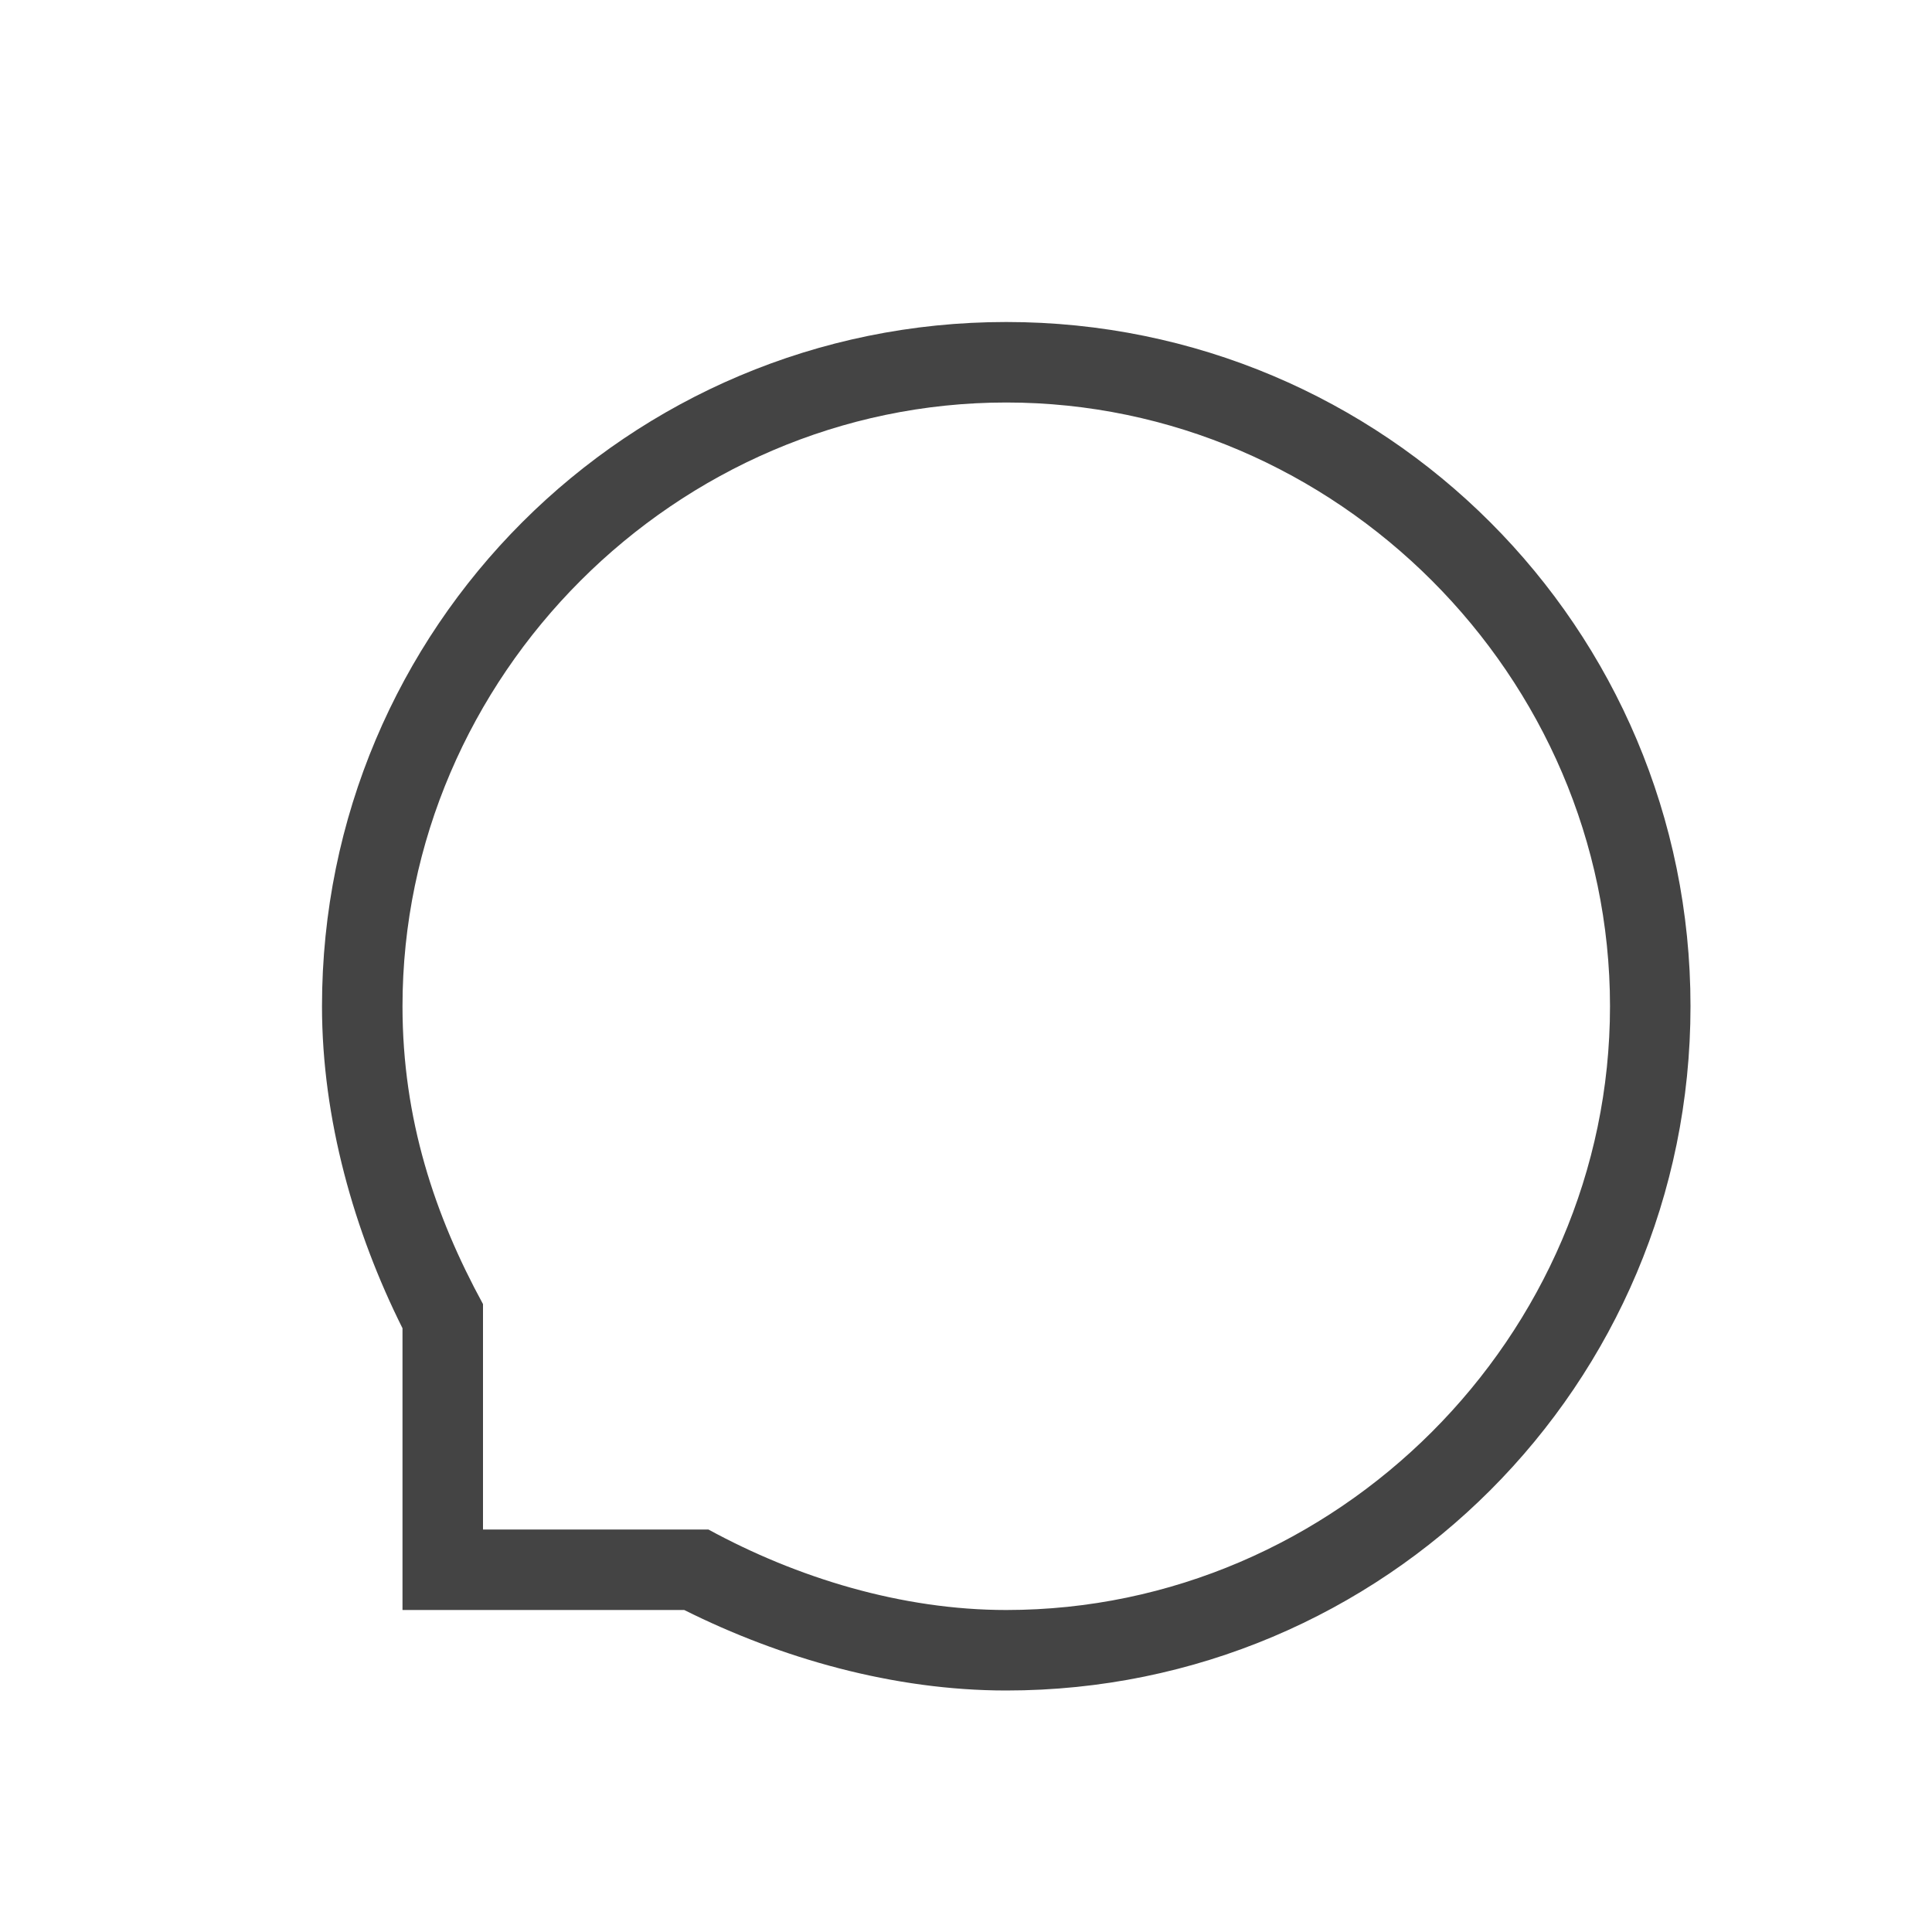 <?xml version="1.0" standalone="no"?><!DOCTYPE svg PUBLIC "-//W3C//DTD SVG 1.1//EN" "http://www.w3.org/Graphics/SVG/1.1/DTD/svg11.dtd"><svg t="1683626414904" class="icon" viewBox="0 0 1024 1024" version="1.1" xmlns="http://www.w3.org/2000/svg" p-id="16713" xmlns:xlink="http://www.w3.org/1999/xlink" width="30" height="30"><path d="M375.467 810.667c46.933 25.6 102.4 42.667 157.867 42.667 174.933 0 320-145.067 320-320S708.267 213.333 533.333 213.333 213.333 358.4 213.333 533.333c0 59.733 17.067 110.933 42.667 157.867V810.667h119.467z m-12.8 42.667H213.333v-149.333c-25.6-51.2-42.667-110.933-42.667-170.667C170.667 332.8 332.8 170.667 533.333 170.667S896 332.8 896 533.333 733.867 896 533.333 896c-59.733 0-119.467-17.067-170.667-42.667z" fill="#444444" p-id="16714"></path></svg>